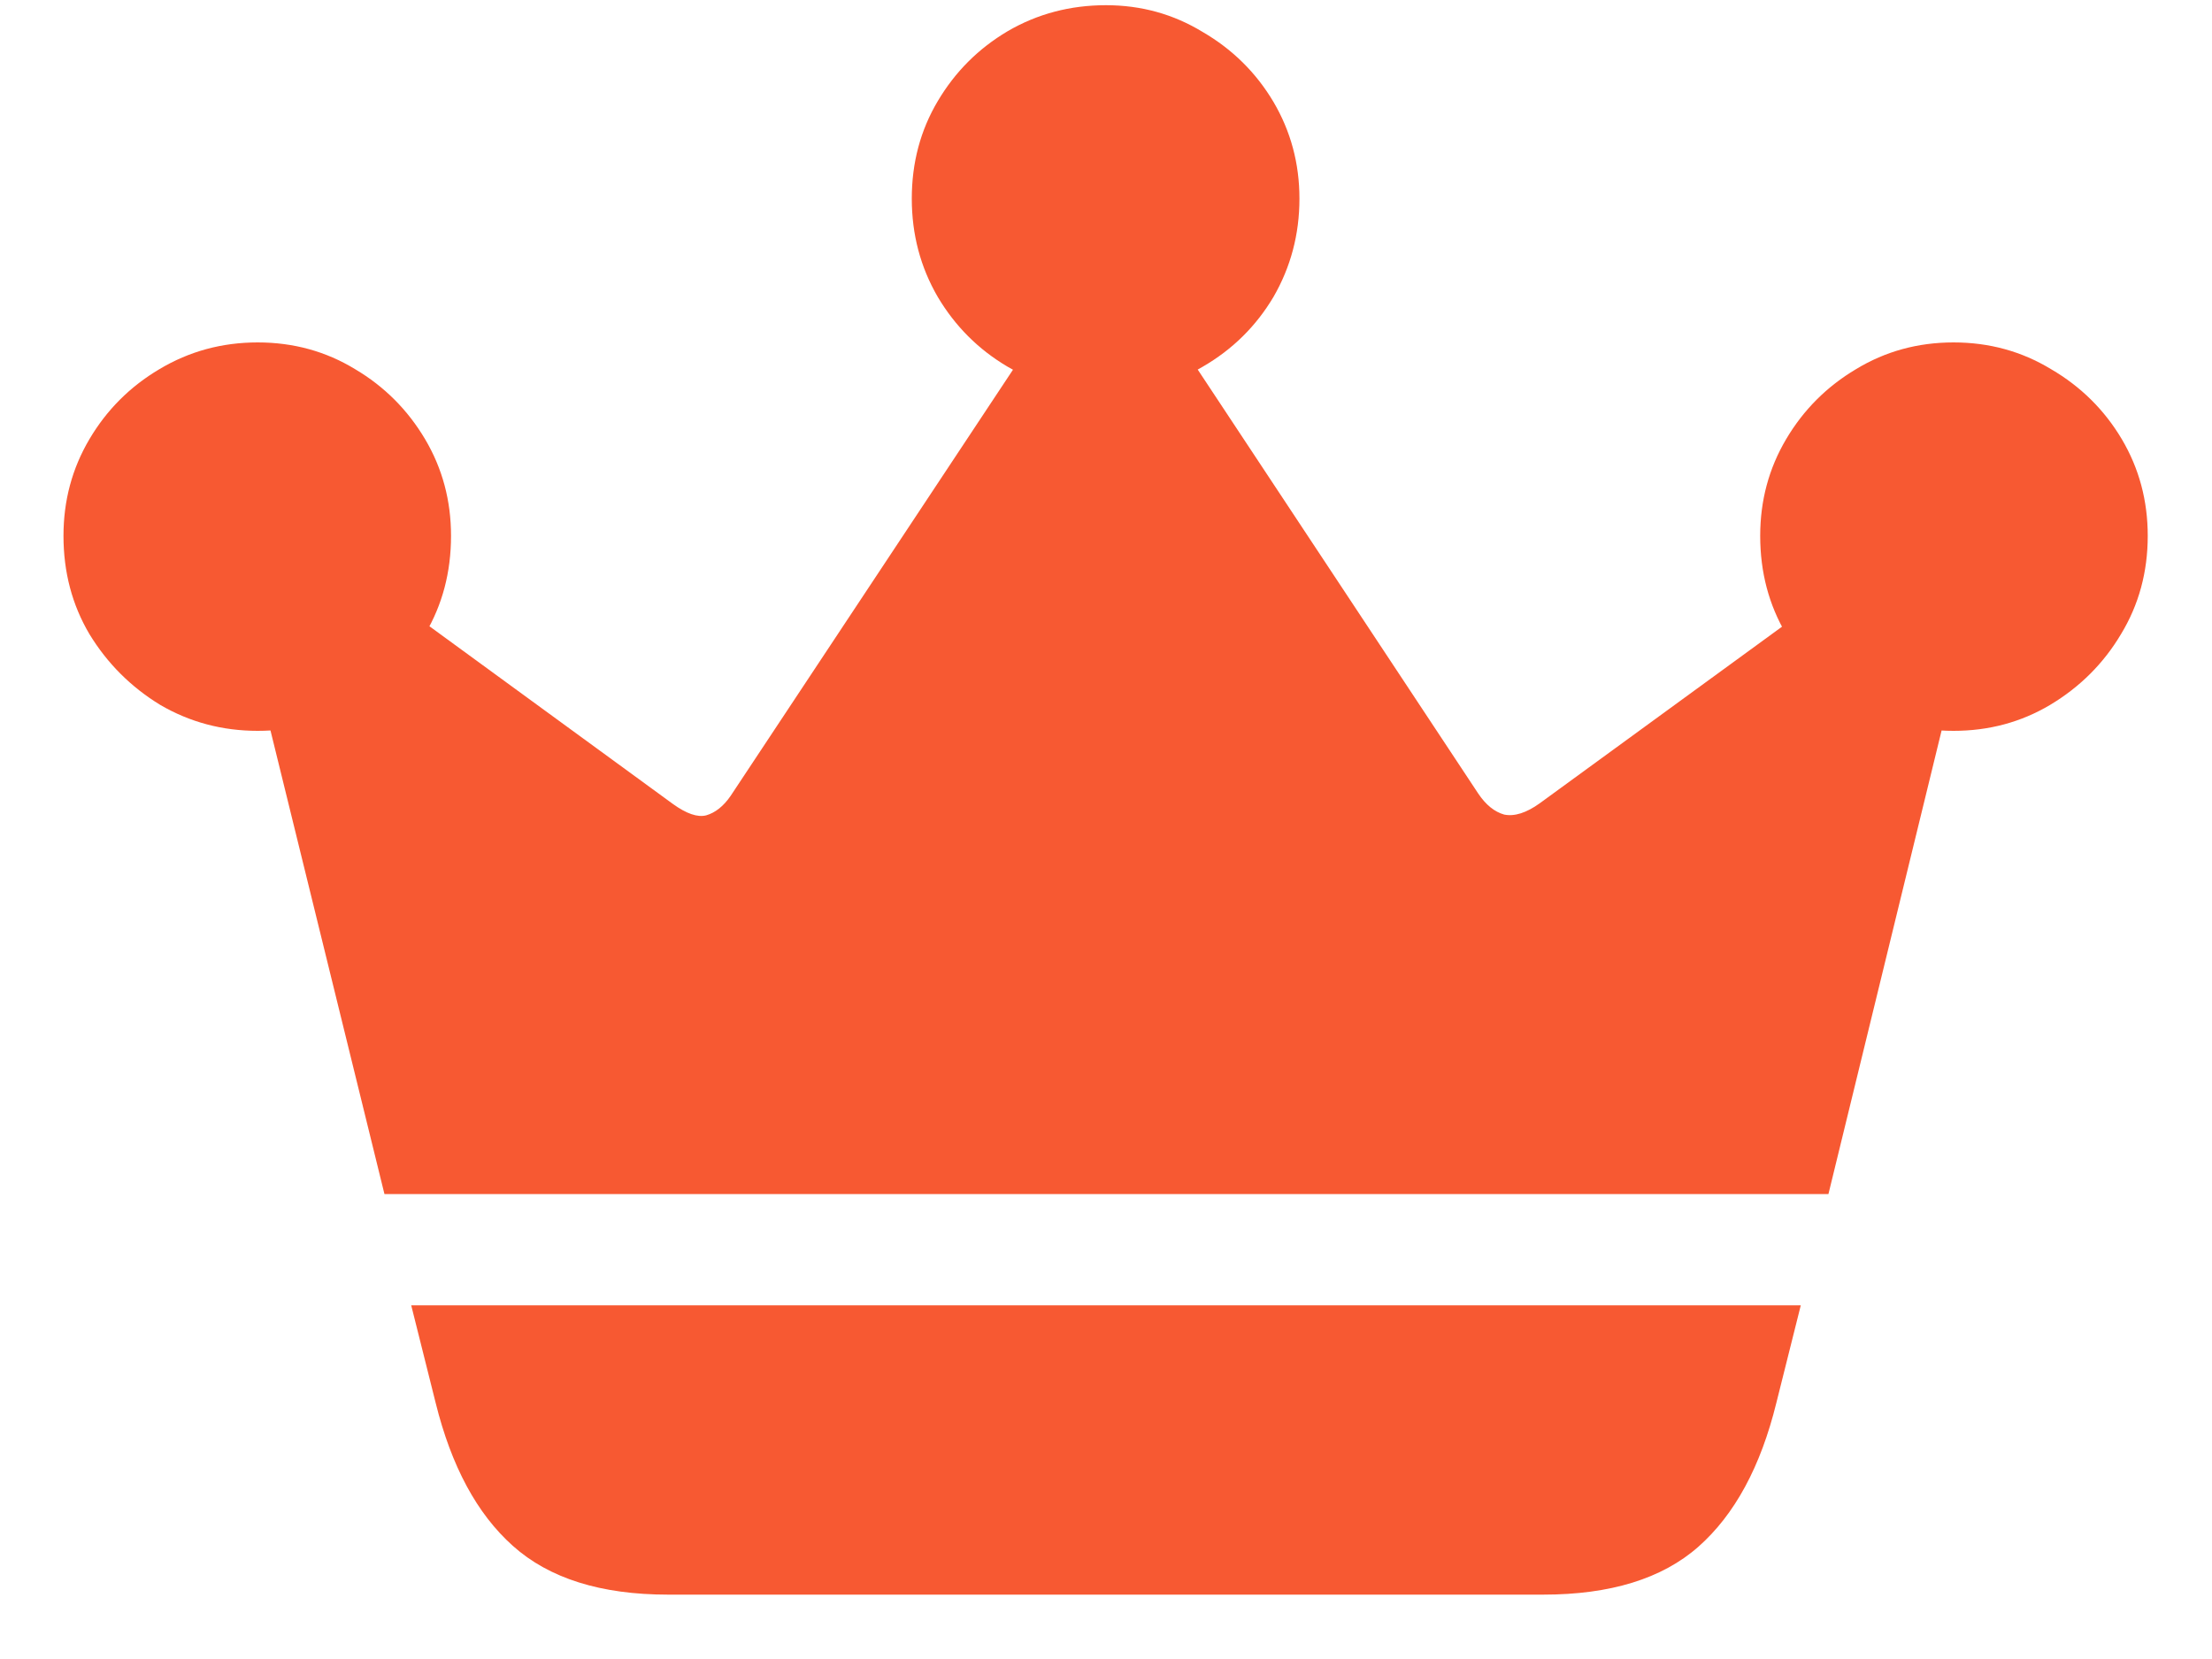 <svg width="20" height="15" viewBox="0 0 20 15" fill="none" xmlns="http://www.w3.org/2000/svg">
<path d="M3.718 11.802H16.282L16.061 12.684C15.919 13.262 15.684 13.695 15.356 13.985C15.028 14.274 14.56 14.418 13.953 14.418H6.04C5.433 14.418 4.965 14.271 4.637 13.977C4.313 13.688 4.081 13.257 3.939 12.684L3.718 11.802ZM3.476 10.796L2.058 5.028L2.763 4.845L6.084 7.269C6.206 7.357 6.307 7.392 6.385 7.372C6.468 7.348 6.542 7.289 6.606 7.196L9.824 2.339L10.176 2.354L13.365 7.174C13.434 7.277 13.512 7.34 13.6 7.365C13.693 7.384 13.801 7.35 13.923 7.262L17.31 4.793L17.913 5.139L16.532 10.796H3.476ZM2.33 6.608C2.011 6.608 1.717 6.53 1.448 6.373C1.183 6.211 0.97 5.998 0.809 5.734C0.652 5.469 0.574 5.173 0.574 4.845C0.574 4.526 0.652 4.235 0.809 3.97C0.965 3.706 1.176 3.495 1.441 3.338C1.71 3.177 2.006 3.096 2.33 3.096C2.653 3.096 2.947 3.177 3.211 3.338C3.476 3.495 3.686 3.706 3.843 3.97C4 4.235 4.078 4.526 4.078 4.845C4.078 5.173 4 5.469 3.843 5.734C3.686 5.998 3.476 6.211 3.211 6.373C2.947 6.53 2.653 6.608 2.33 6.608ZM10 3.552C9.677 3.552 9.38 3.473 9.111 3.316C8.846 3.16 8.636 2.949 8.479 2.685C8.322 2.415 8.244 2.119 8.244 1.796C8.244 1.472 8.322 1.178 8.479 0.914C8.636 0.649 8.846 0.439 9.111 0.282C9.38 0.125 9.677 0.047 10 0.047C10.318 0.047 10.61 0.128 10.874 0.289C11.144 0.446 11.357 0.657 11.514 0.921C11.67 1.186 11.749 1.477 11.749 1.796C11.749 2.119 11.67 2.415 11.514 2.685C11.357 2.949 11.144 3.16 10.874 3.316C10.61 3.473 10.318 3.552 10 3.552ZM17.663 6.608C17.34 6.608 17.046 6.53 16.781 6.373C16.517 6.211 16.306 5.998 16.15 5.734C15.993 5.469 15.915 5.173 15.915 4.845C15.915 4.526 15.993 4.235 16.15 3.97C16.306 3.706 16.517 3.495 16.781 3.338C17.046 3.177 17.34 3.096 17.663 3.096C17.986 3.096 18.28 3.177 18.545 3.338C18.814 3.495 19.027 3.706 19.184 3.97C19.341 4.235 19.419 4.526 19.419 4.845C19.419 5.173 19.338 5.469 19.177 5.734C19.02 5.998 18.807 6.211 18.537 6.373C18.273 6.53 17.982 6.608 17.663 6.608Z" fill="#F75932"/>
</svg>
